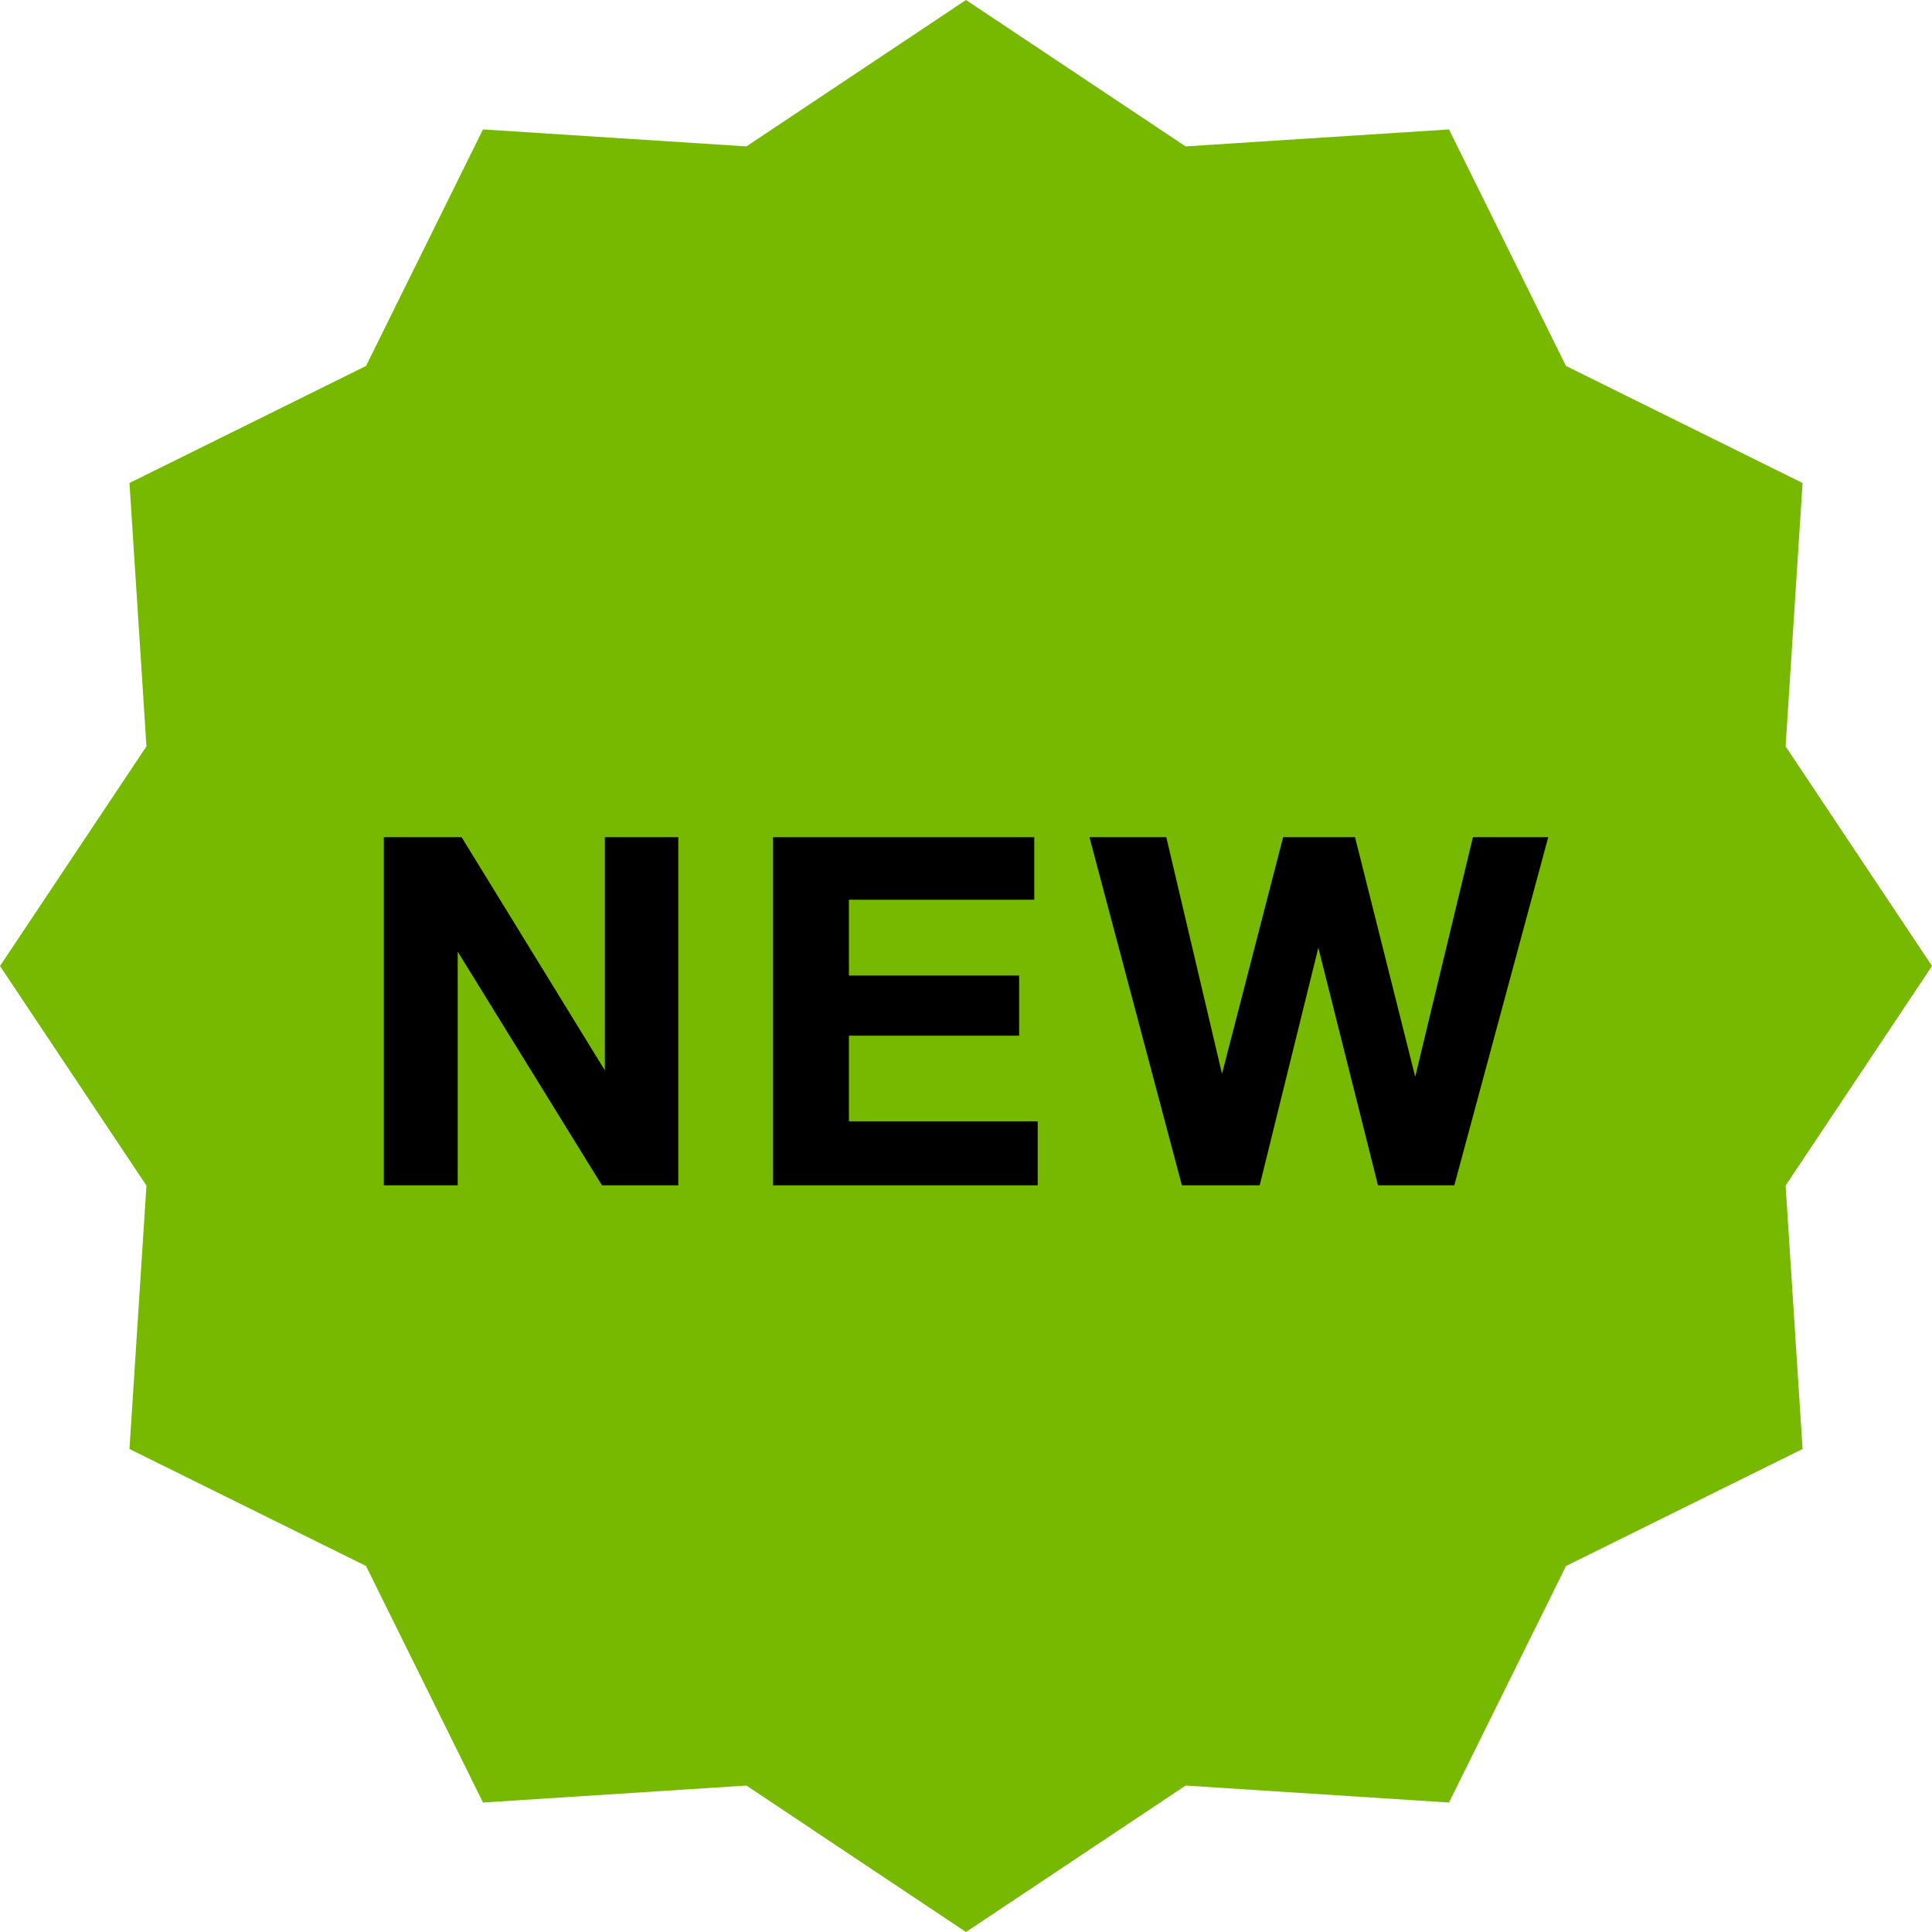 <svg xmlns="http://www.w3.org/2000/svg" xmlns:xlink="http://www.w3.org/1999/xlink" height="50px" width="50px"
     version="1.1" id="Layer_1" viewBox="0 0 511.984 511.984" xml:space="preserve">
<polygon style="fill:#76b900;"
         points="511.984,255.992 473.188,197.791 477.688,127.996 414.987,96.981 383.988,34.296   314.193,38.795 255.992,0 197.806,38.795 127.996,34.296 96.997,96.981 34.31,127.996 38.81,197.791 0,255.992 38.81,314.178   34.31,383.988 96.997,414.987 127.996,477.674 197.806,473.174 255.992,511.984 314.193,473.174 383.988,477.674 415.003,414.987   477.688,383.988 473.188,314.178 "/>
    <g>
	<polygon style="fill:black;"
             points="160.292,283.663 122.324,221.852 101.715,221.852 101.715,314.115 121.293,314.115    121.293,252.18 159.526,314.115 179.744,314.115 179.744,221.852 160.292,221.852  "/>
        <polygon style="fill:black;"
                 points="224.962,274.46 270.069,274.46 270.069,258.523 224.962,258.523 224.962,238.43    274.085,238.43 274.085,221.852 204.868,221.852 204.868,314.115 274.991,314.115 274.991,297.147 224.962,297.147  "/>
        <polygon style="fill:black;"
                 points="390.331,221.852 375.035,285.35 359.083,221.852 340.036,221.852 323.833,284.569    309.068,221.852 288.71,221.852 313.209,314.115 333.817,314.115 349.364,251.133 365.177,314.115 385.394,314.115    410.284,221.852  "/>
</g>
</svg>